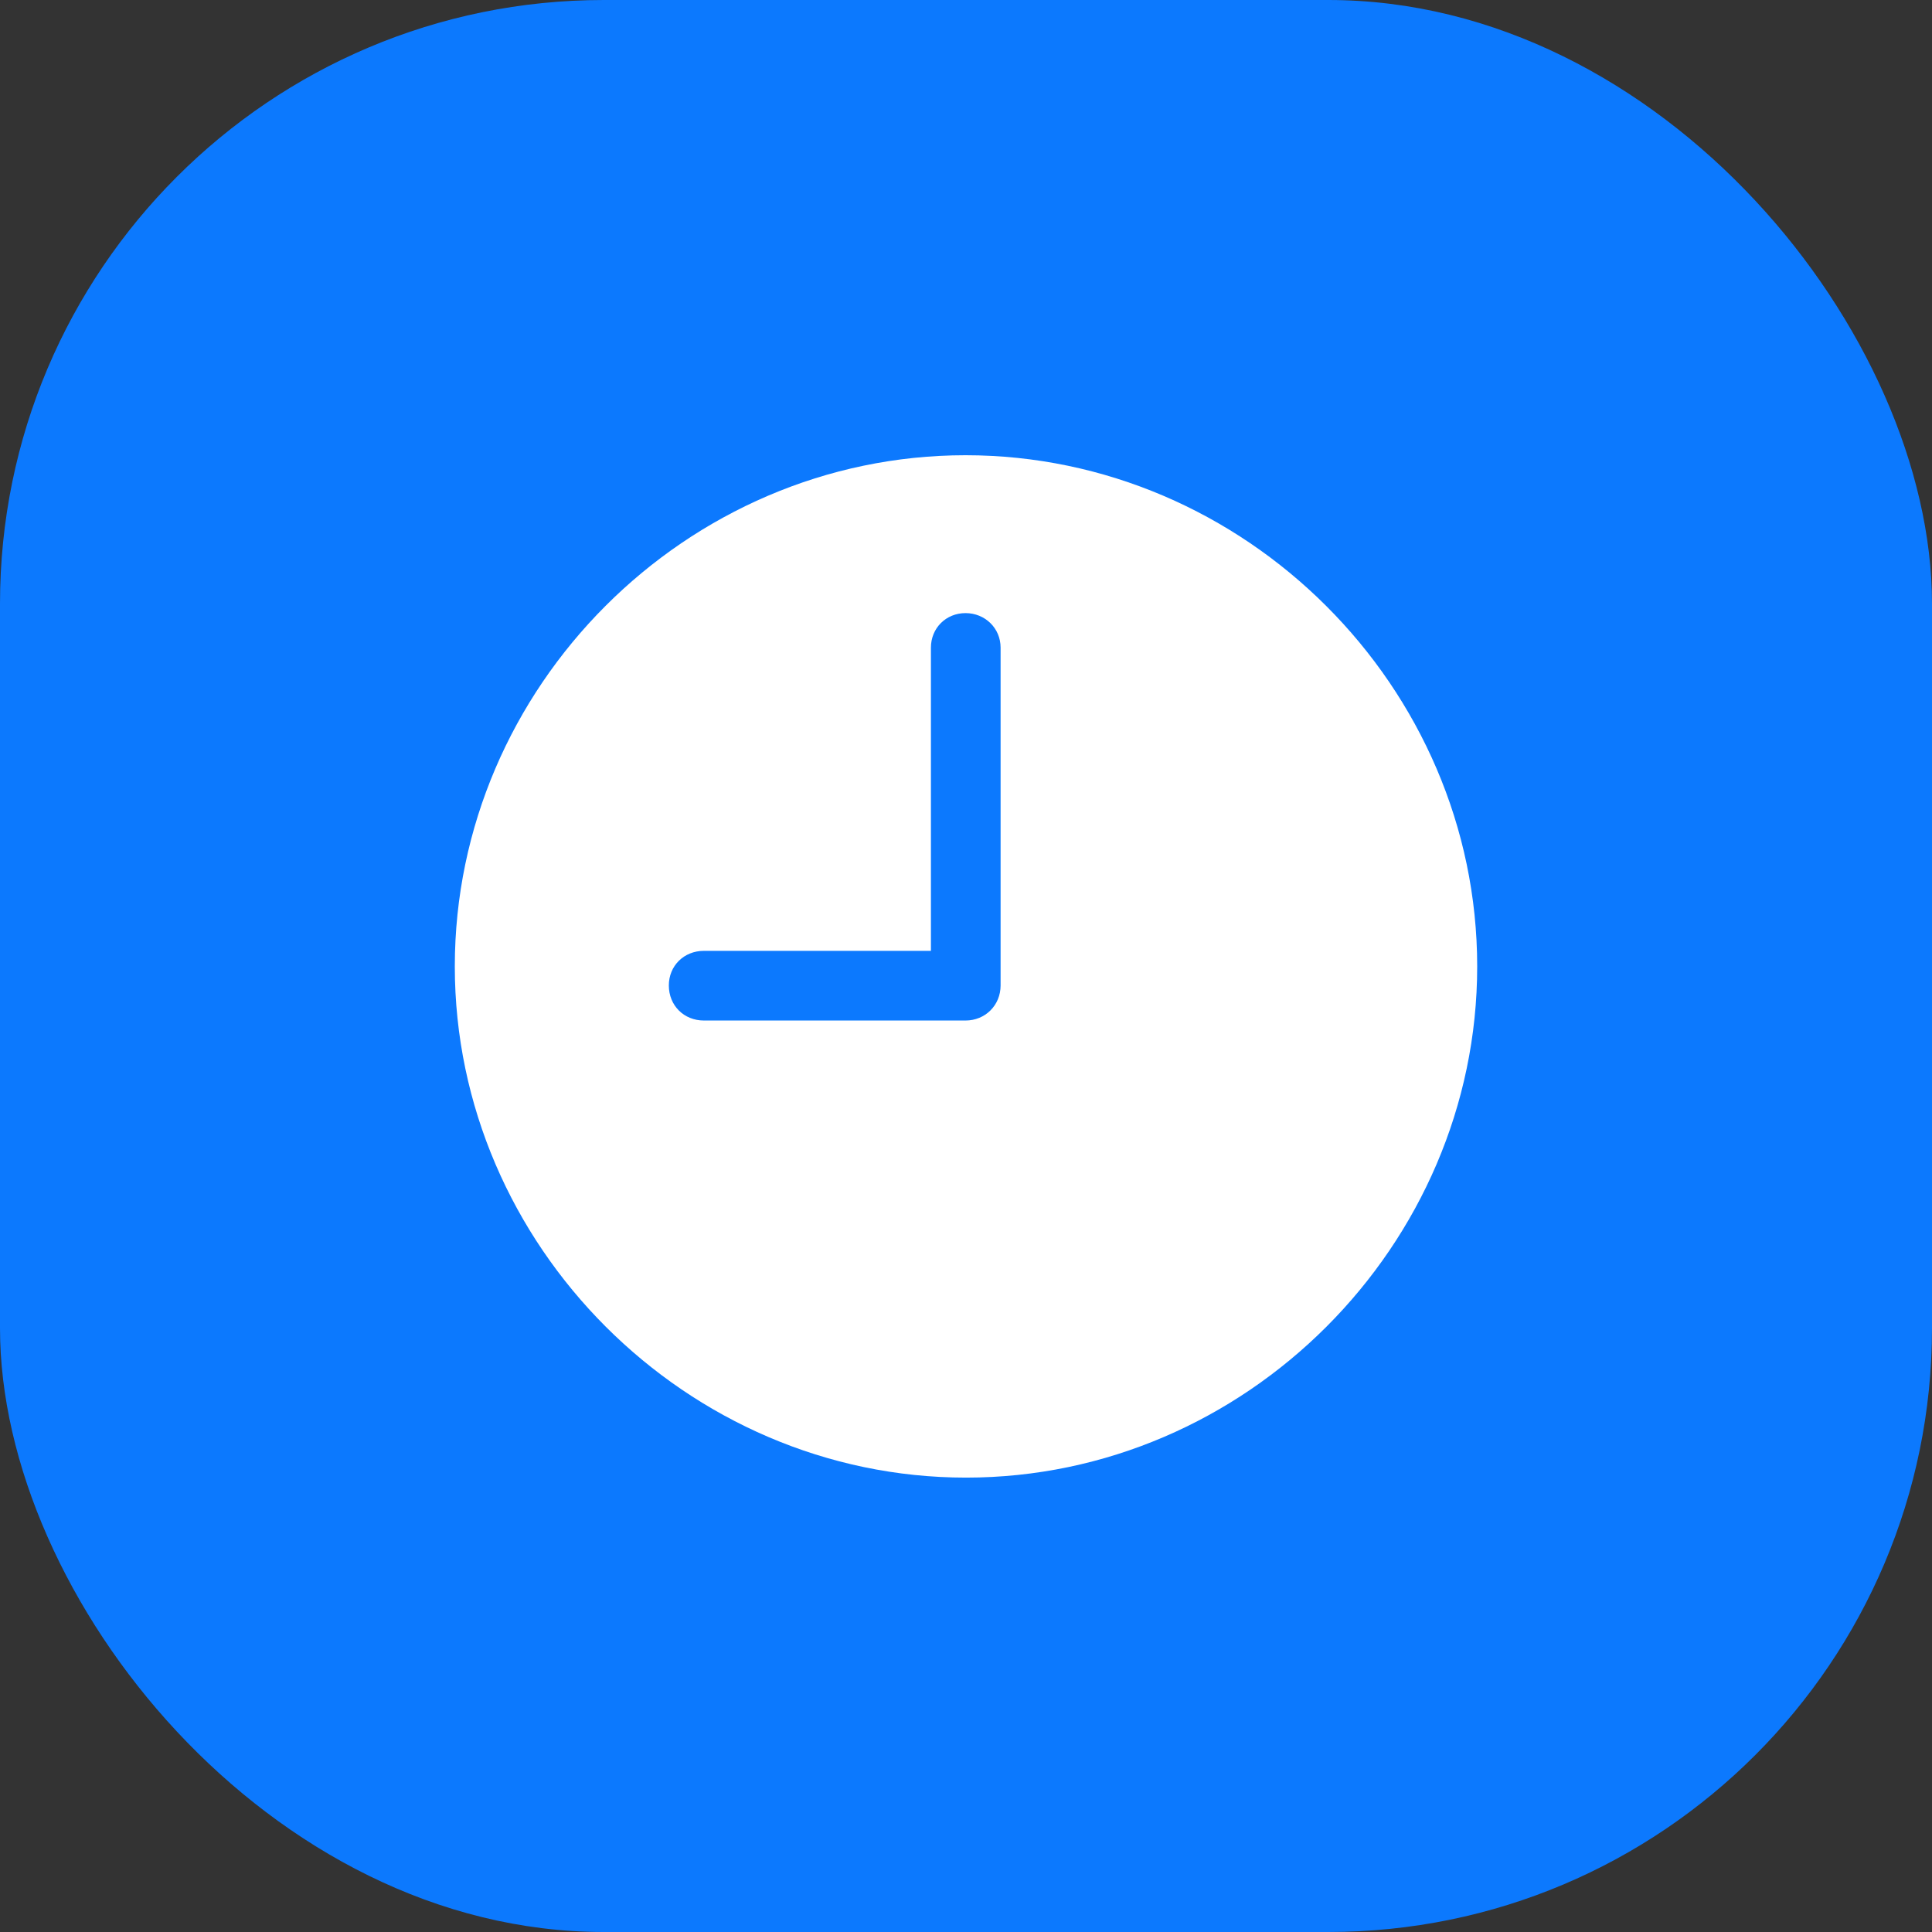 <svg width="32" height="32" viewBox="0 0 32 32" fill="none" xmlns="http://www.w3.org/2000/svg">
<rect x="0" y="0" width="32" height="32" fill="#333333" stroke="none"/>
<rect width="32" height="32" rx="10" fill="#0C79FE"/>
<path d="M16 24.474C20.632 24.474 24.467 20.63 24.467 16.007C24.467 11.375 20.623 7.54 15.992 7.54C11.368 7.54 7.533 11.375 7.533 16.007C7.533 20.63 11.377 24.474 16 24.474ZM11.659 16.903C11.327 16.903 11.078 16.654 11.078 16.322C11.078 15.998 11.327 15.749 11.659 15.749H15.419V10.727C15.419 10.404 15.668 10.155 15.992 10.155C16.315 10.155 16.573 10.404 16.573 10.727V16.322C16.573 16.654 16.315 16.903 15.992 16.903H11.659Z" fill="white"/>
</svg>
